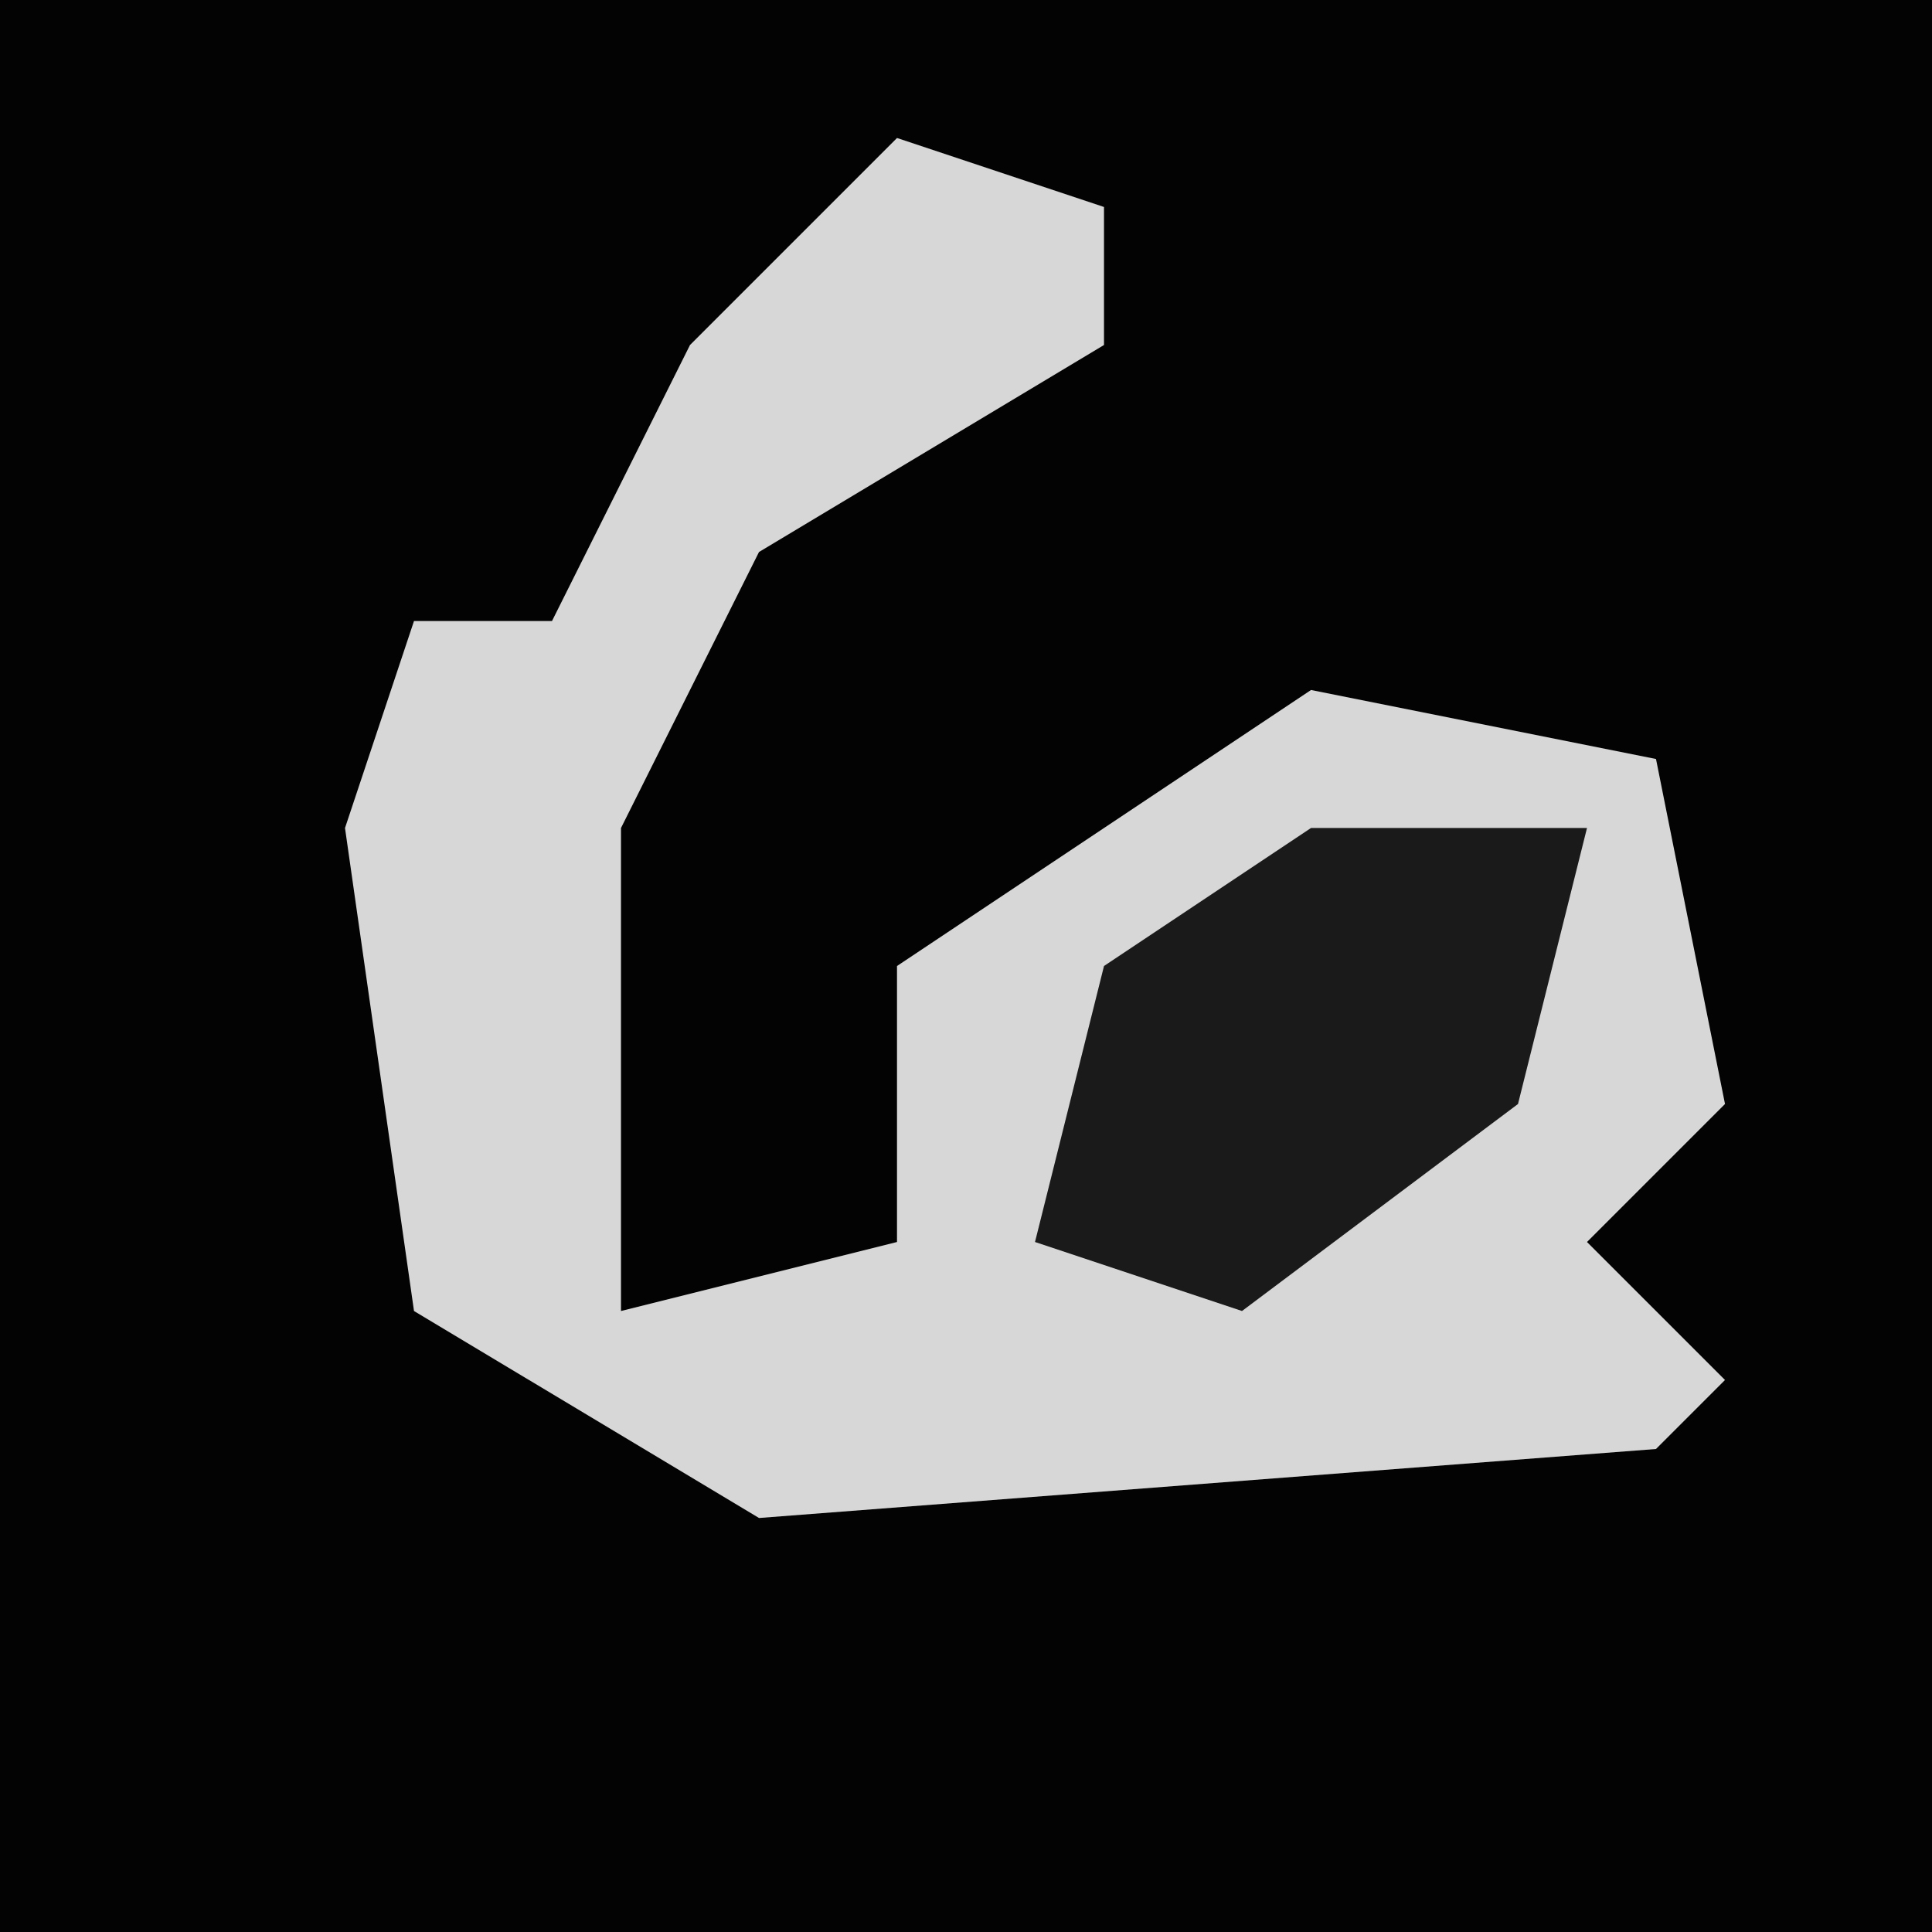 <?xml version="1.0" encoding="UTF-8"?>
<svg version="1.1" xmlns="http://www.w3.org/2000/svg" width="28" height="28">
<path d="M0,0 L28,0 L28,28 L0,28 Z " fill="#030303" transform="translate(0,0)"/>
<path d="M0,0 L3,1 L3,3 L-2,6 L-4,10 L-4,17 L0,16 L0,12 L6,8 L11,9 L12,14 L10,16 L12,18 L11,19 L-2,20 L-7,17 L-8,10 L-7,7 L-5,7 L-3,3 Z " fill="#D7D7D7" transform="translate(13,2)"/>
<path d="M0,0 L4,0 L3,4 L-1,7 L-4,6 L-3,2 Z " fill="#1A1A1A" transform="translate(19,12)"/>
</svg>
